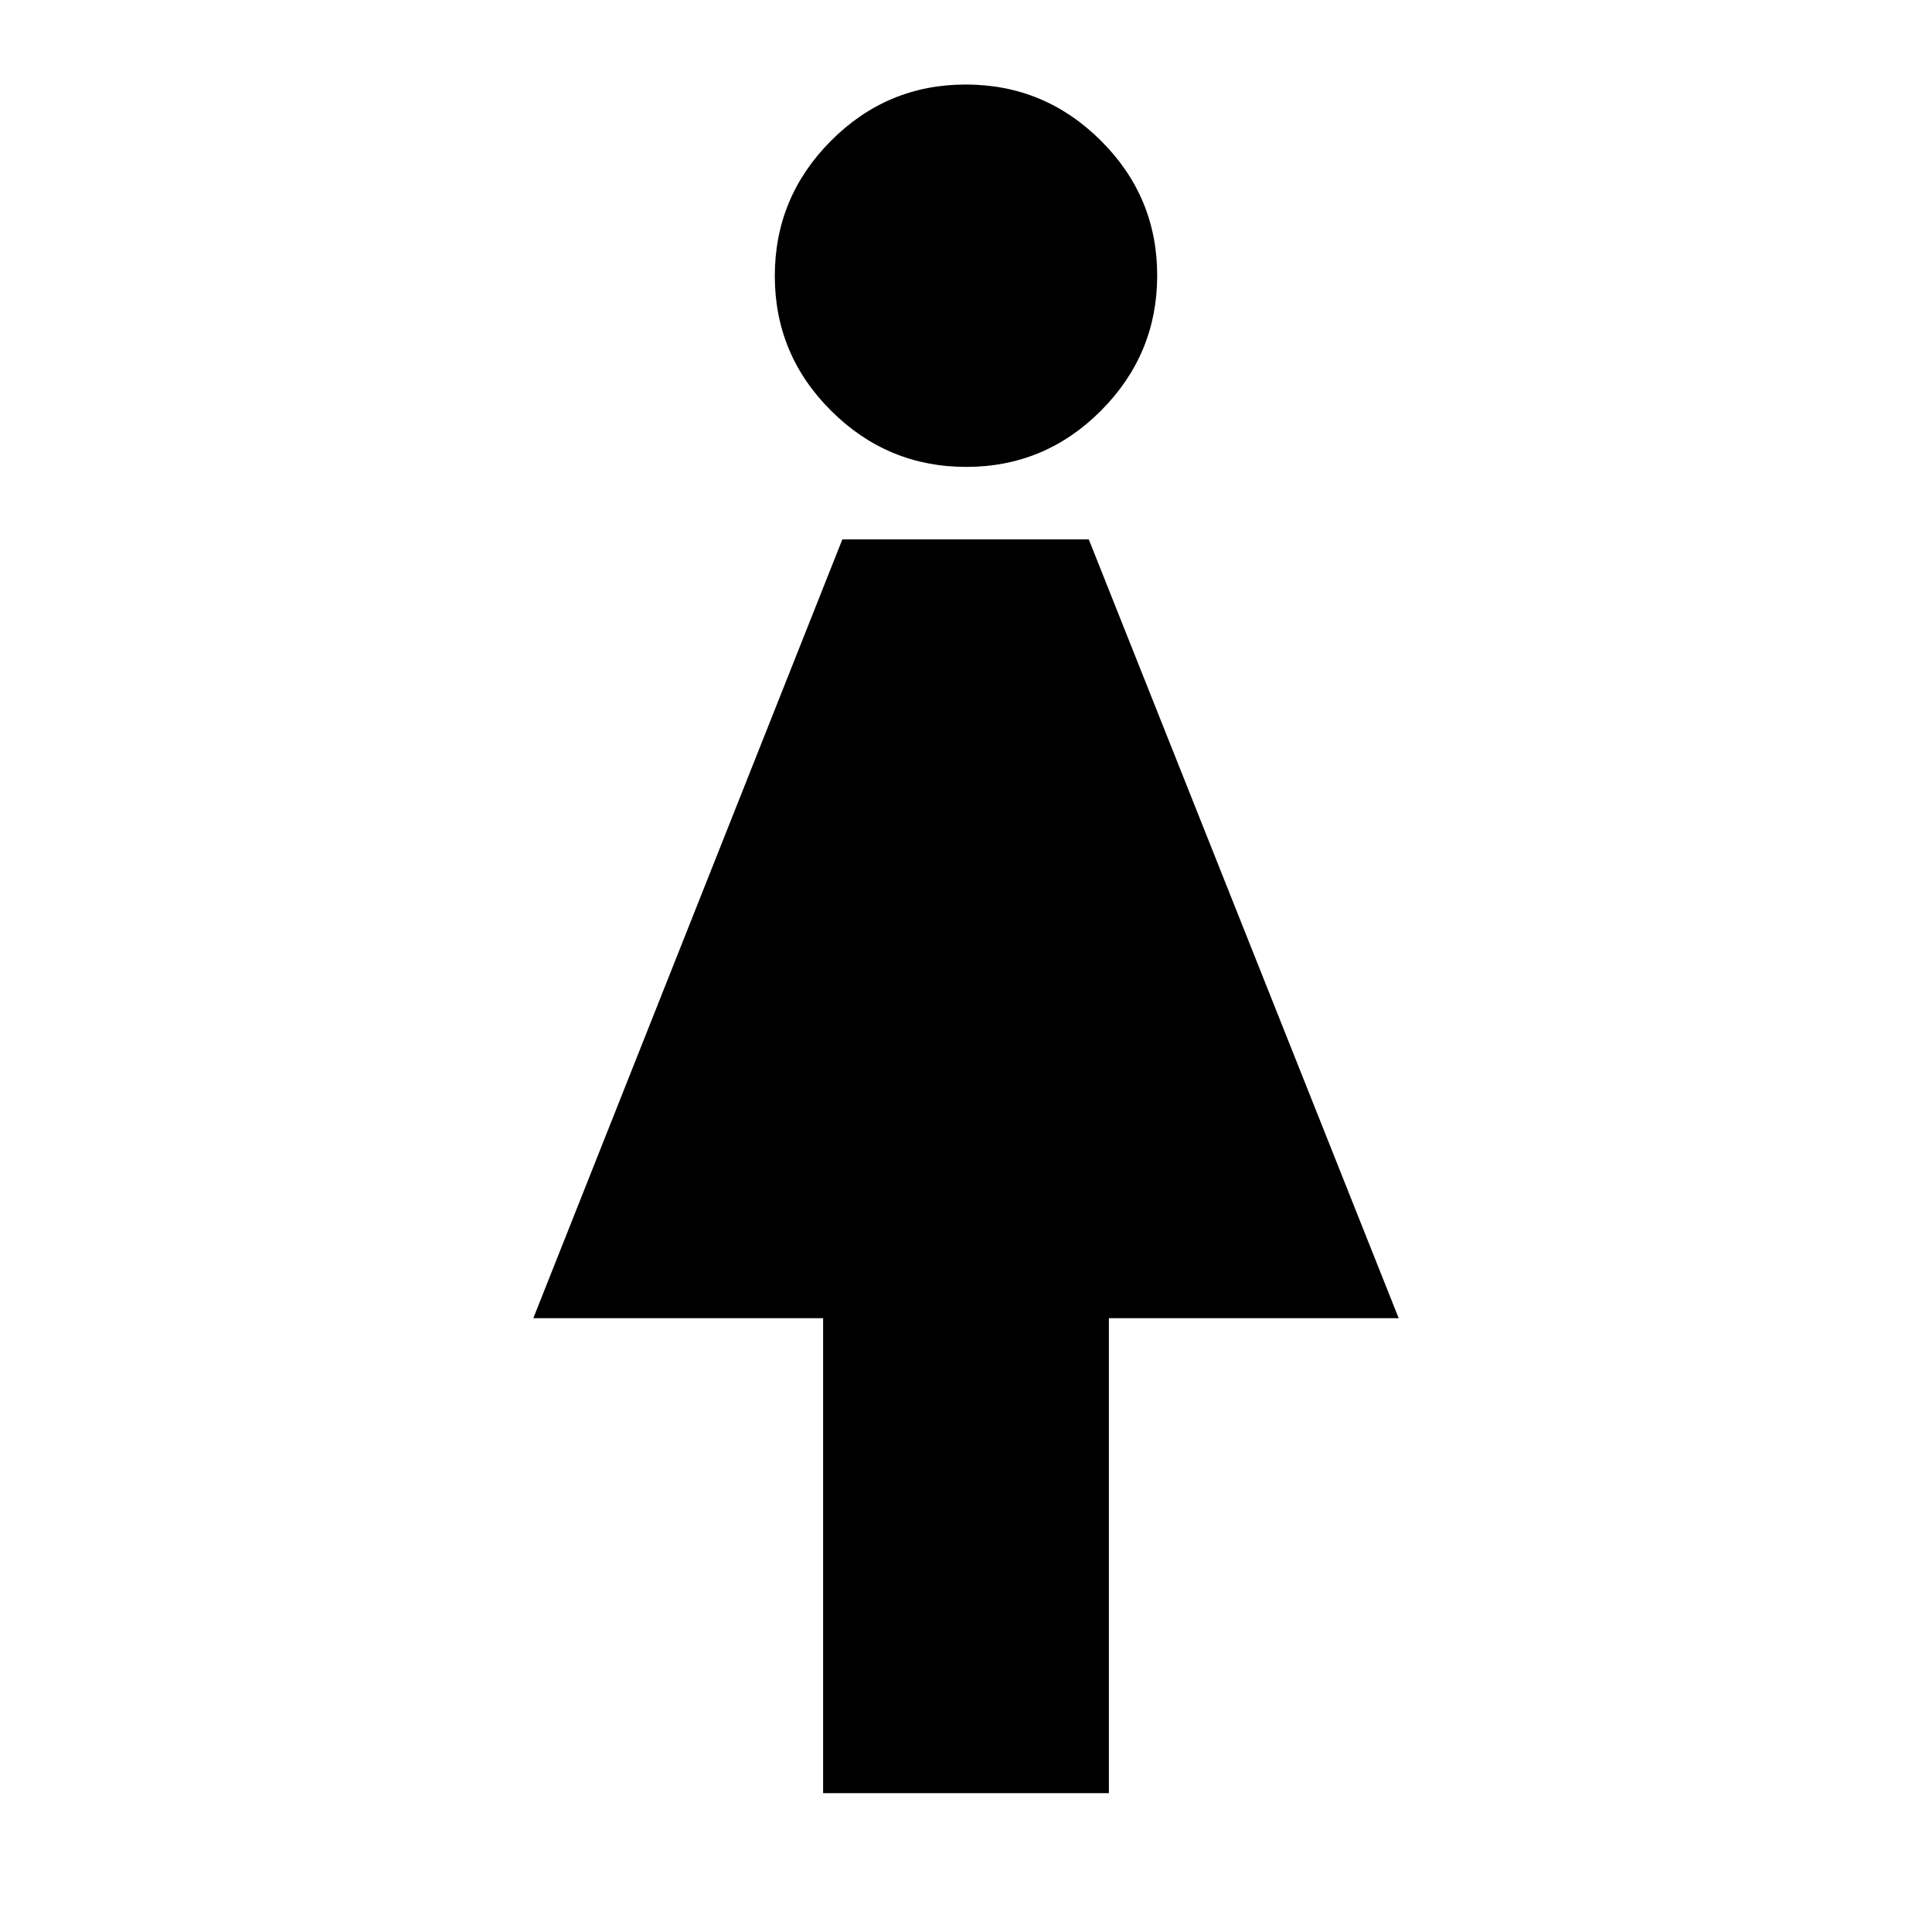 <svg xmlns="http://www.w3.org/2000/svg" height="24" viewBox="0 -960 960 960" width="24"><path d="M409-69v-236H265l153.57-387H541l154 387H551v236H409Zm71.13-659Q441-728 413-755.87q-28-27.86-28-67Q385-862 412.87-890q27.86-28 67-28Q519-918 547-890.13q28 27.86 28 67Q575-784 547.13-756q-27.86 28-67 28Z"/></svg>